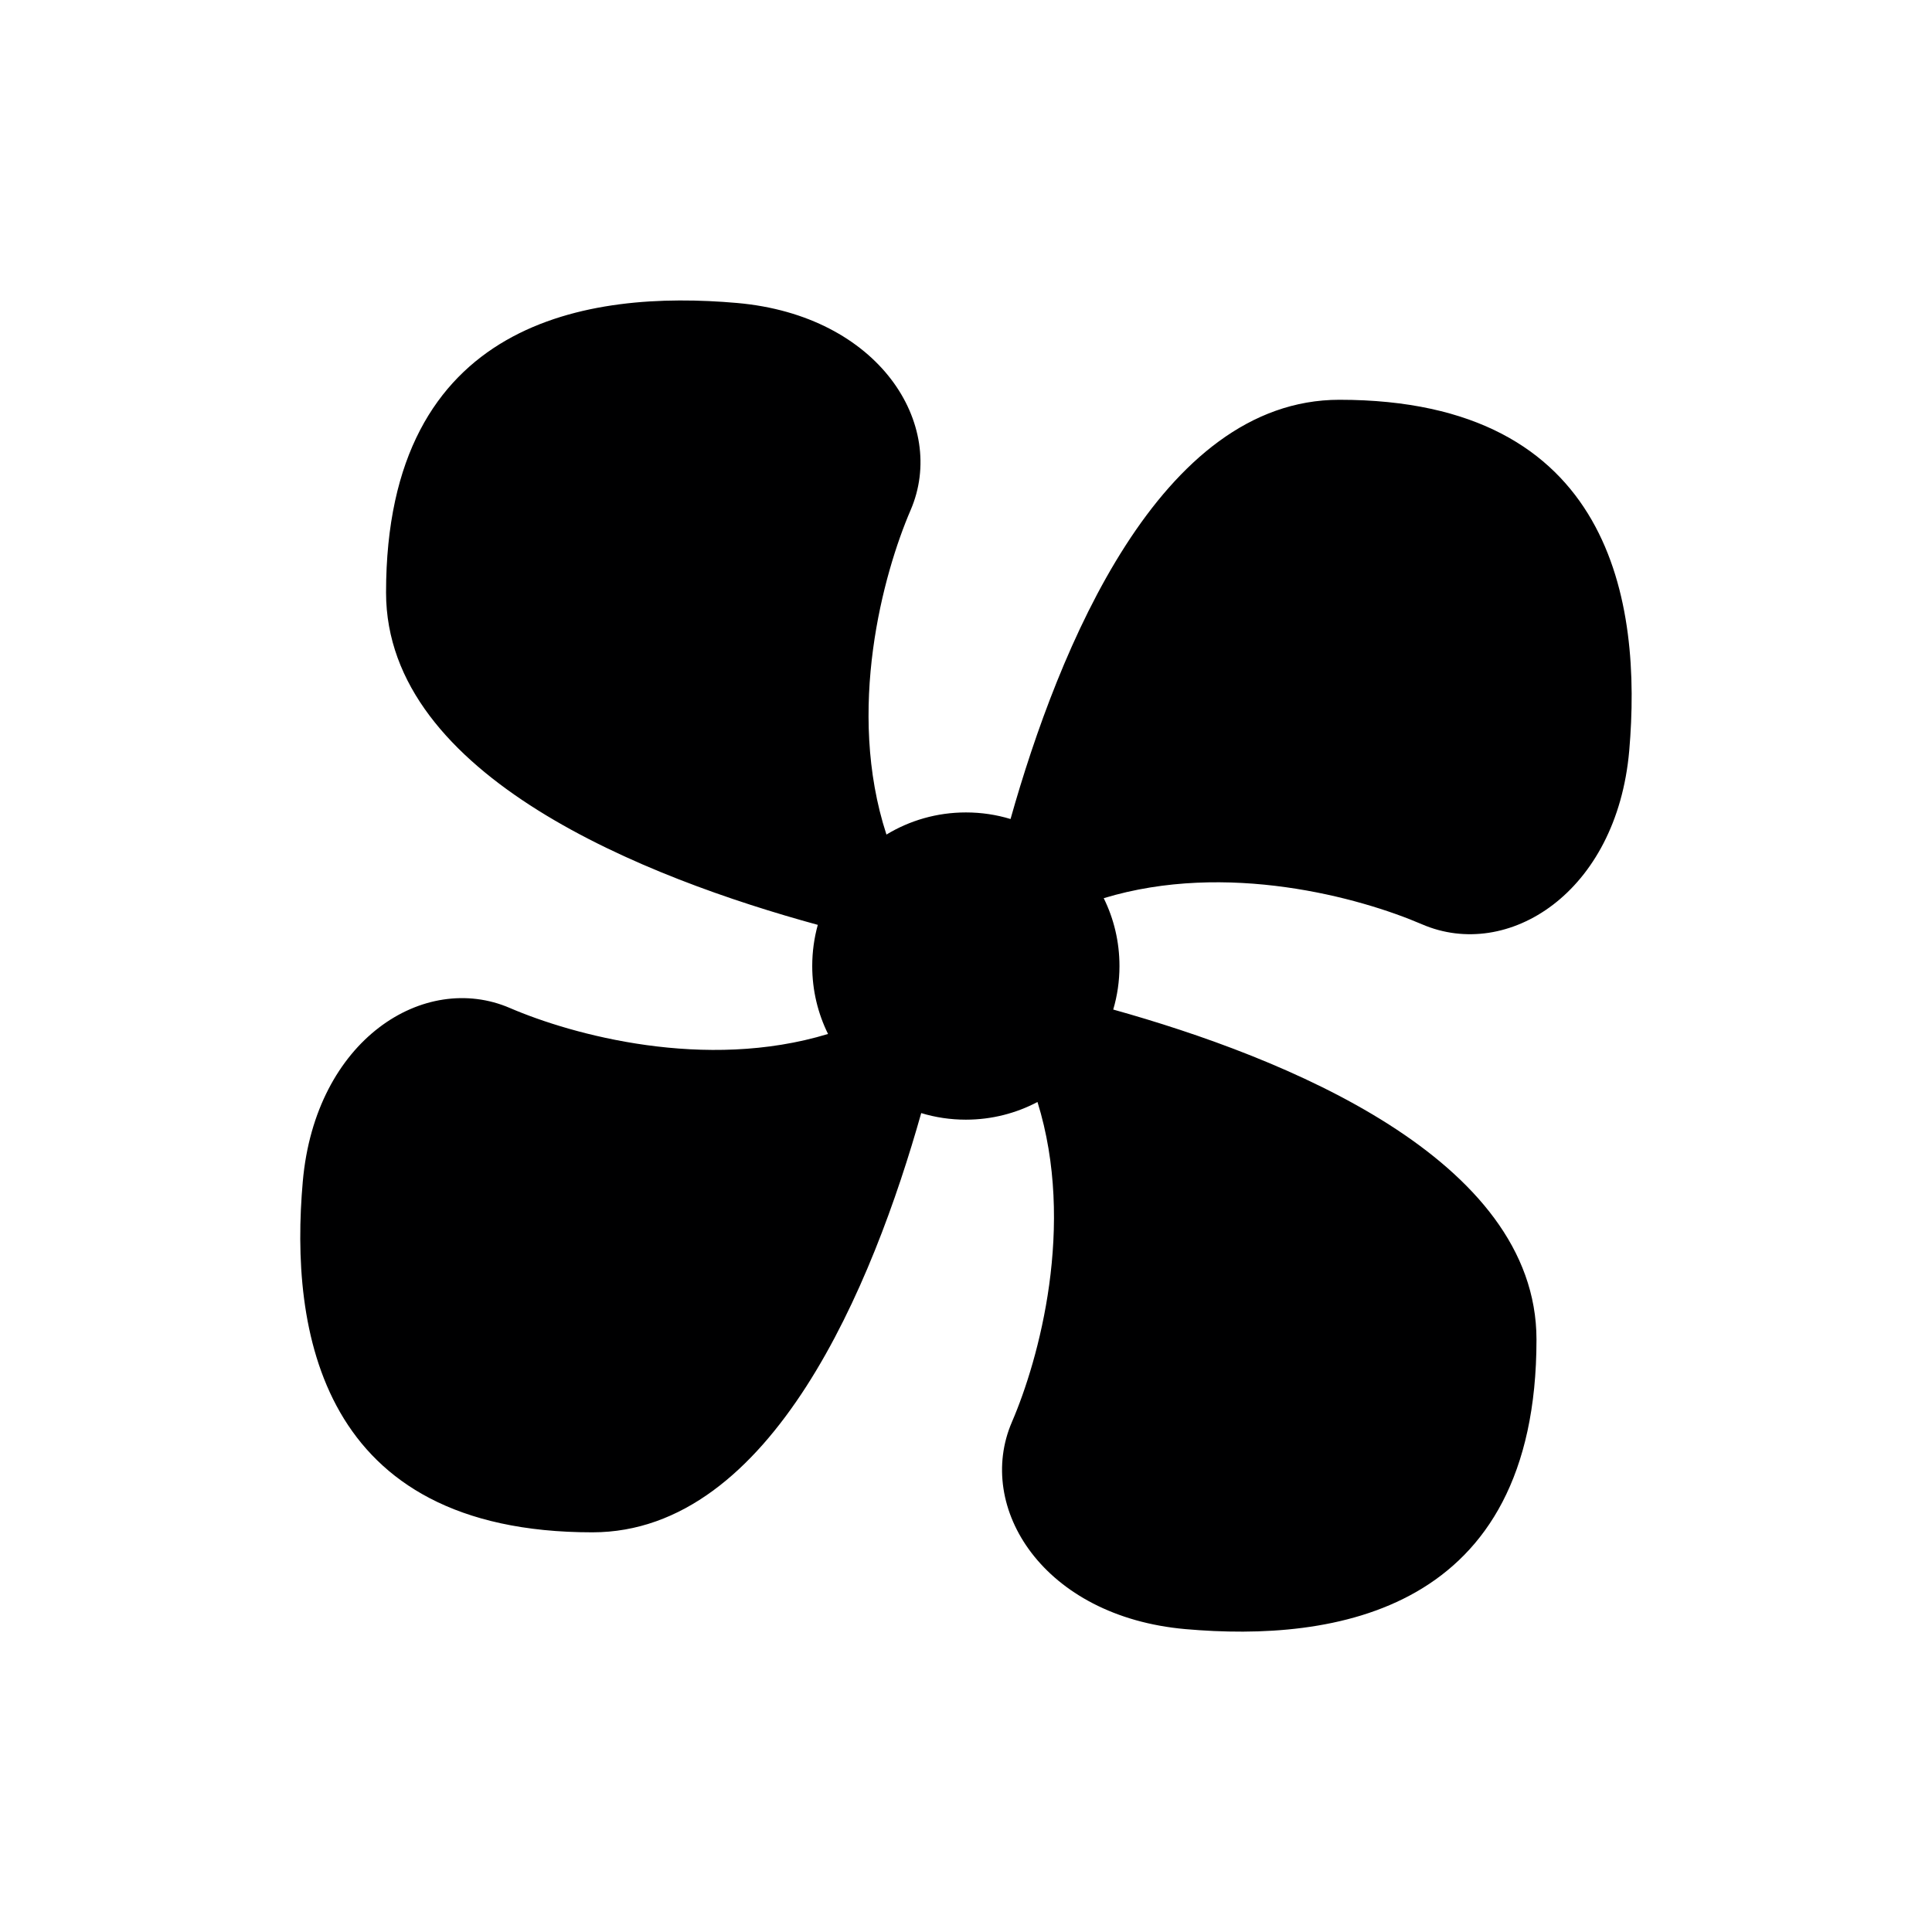 <?xml version="1.0" encoding="UTF-8"?><svg id="uuid-f71d4918-e336-4b00-89cf-332c6833c3ae" xmlns="http://www.w3.org/2000/svg" width="39" height="39" viewBox="0 0 39 39"><path d="M16.51,18.67c-3.439-.94-8.717-2.988-8.717-6.709,0-5.519,4.098-6.108,7.085-5.845,2.873.253,4.248,2.455,3.504,4.181-.552,1.279-1.308,4.035-.488,6.55.468-.284,1.017-.447,1.604-.447.313,0,.616.046.901.133.97-3.439,3.008-8.463,6.639-8.463,5.519,0,6.108,4.103,5.85,7.085-.253,2.873-2.455,4.248-4.181,3.504-1.258-.542-3.945-1.282-6.427-.528.204.413.318.878.318,1.37,0,.305-.044.6-.126.878,3.44.961,8.544,3.002,8.544,6.662,0,5.519-4.098,6.108-7.085,5.845-2.873-.253-4.248-2.455-3.504-4.181.545-1.264,1.29-3.97.516-6.46-.432.228-.924.357-1.446.357-.313,0-.616-.046-.901-.133-.97,3.439-3.008,8.463-6.639,8.463-5.519,0-6.108-4.098-5.845-7.08.253-2.873,2.455-4.248,4.181-3.504,1.258.542,3.942,1.279,6.422.524-.204-.413-.319-.879-.319-1.371,0-.288.039-.566.112-.83Z" style="fill:#000001;"/></svg>